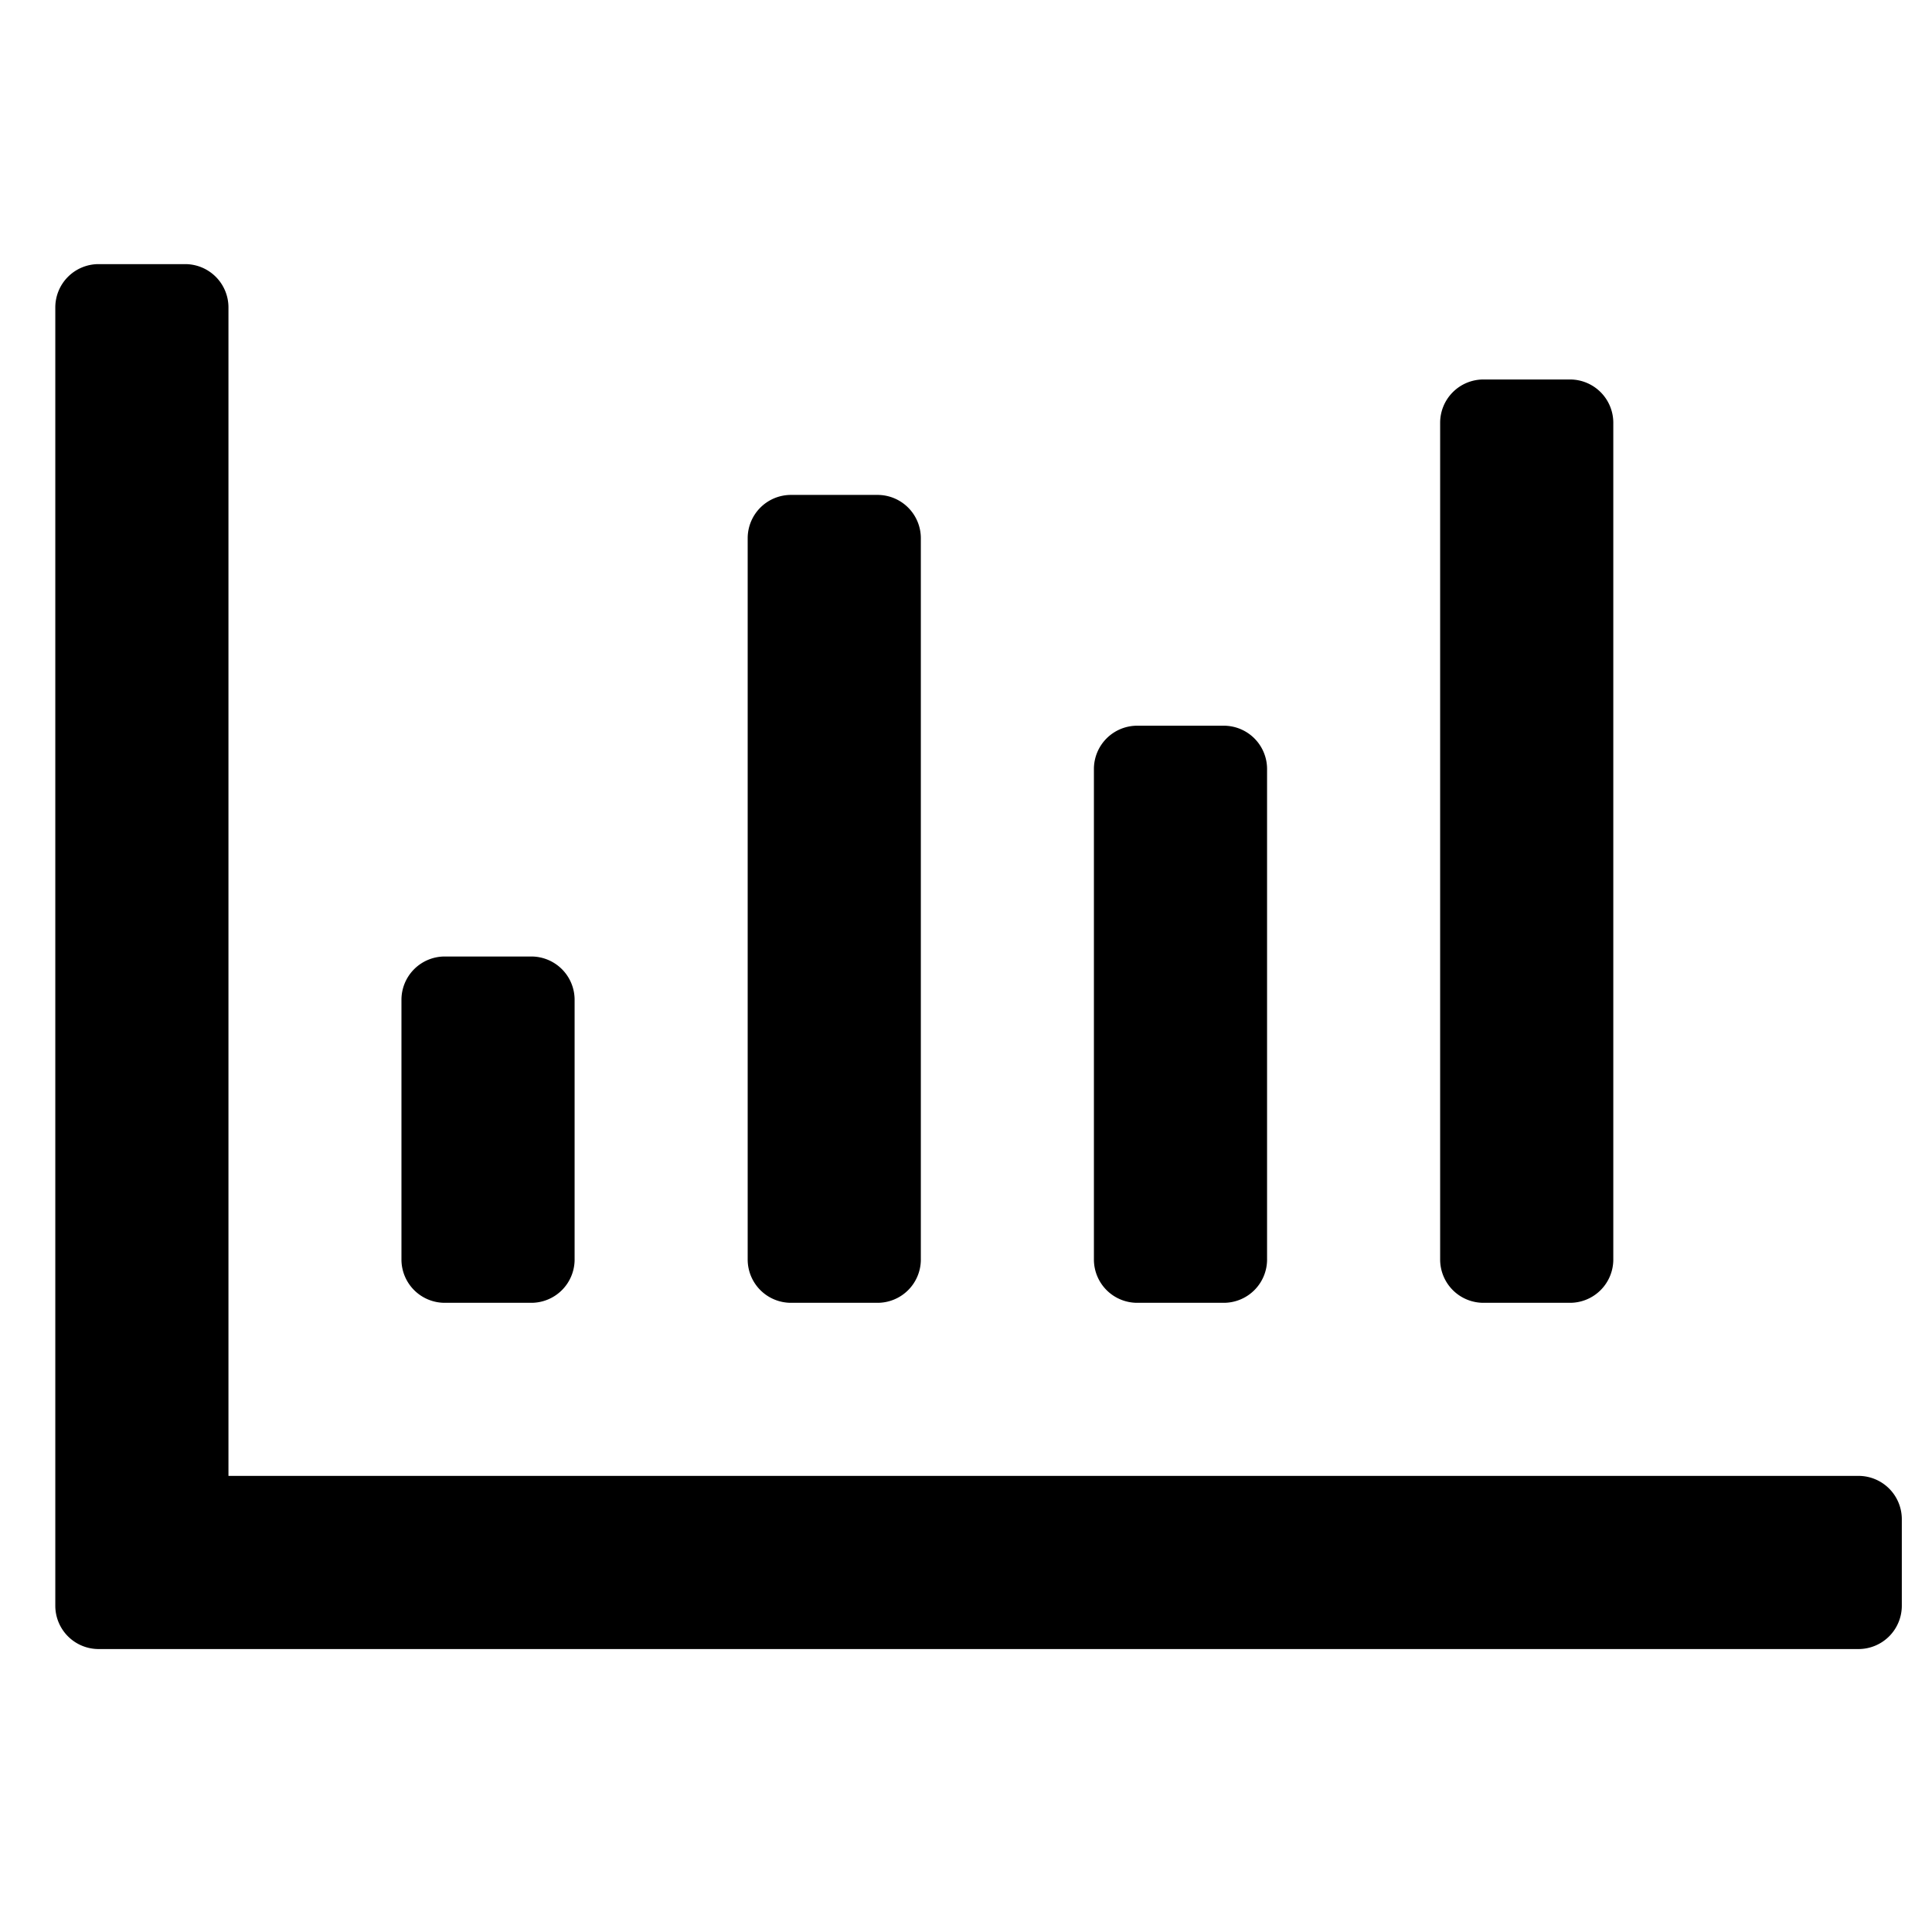 <svg
    baseProfile="tiny"
    xmlns="http://www.w3.org/2000/svg"
    viewBox="0 0 24 24">
    <path
    d="m23.087,18.334a0.538,0.538 0 0 1 0.538,0.538l0,1.075a0.538,0.538 0 0 1 -0.538,0.538l-21.862,0a0.538,0.538 0 0 1 -0.538,-0.538l0,-16.128a0.538,0.538 0 0 1 0.538,-0.538l1.075,0a0.538,0.538 0 0 1 0.538,0.538l0,14.515l20.25,0zm-15.949,-2.688l0,-3.226a0.538,0.538 0 0 0 -0.538,-0.538l-1.075,0a0.538,0.538 0 0 0 -0.538,0.538l0,3.226a0.538,0.538 0 0 0 0.538,0.538l1.075,0a0.538,0.538 0 0 0 0.538,-0.538zm4.301,0l0,-8.96a0.538,0.538 0 0 0 -0.538,-0.538l-1.075,0a0.538,0.538 0 0 0 -0.538,0.538l0,8.96a0.538,0.538 0 0 0 0.538,0.538l1.075,0a0.538,0.538 0 0 0 0.538,-0.538zm4.301,0l0,-6.093a0.538,0.538 0 0 0 -0.538,-0.538l-1.075,0a0.538,0.538 0 0 0 -0.538,0.538l0,6.093a0.538,0.538 0 0 0 0.538,0.538l1.075,0a0.538,0.538 0 0 0 0.538,-0.538zm4.301,0l0,-10.394a0.538,0.538 0 0 0 -0.538,-0.538l-1.075,0a0.538,0.538 0 0 0 -0.538,0.538l0,10.394a0.538,0.538 0 0 0 0.538,0.538l1.075,0a0.538,0.538 0 0 0 0.538,-0.538z"
    />
</svg>